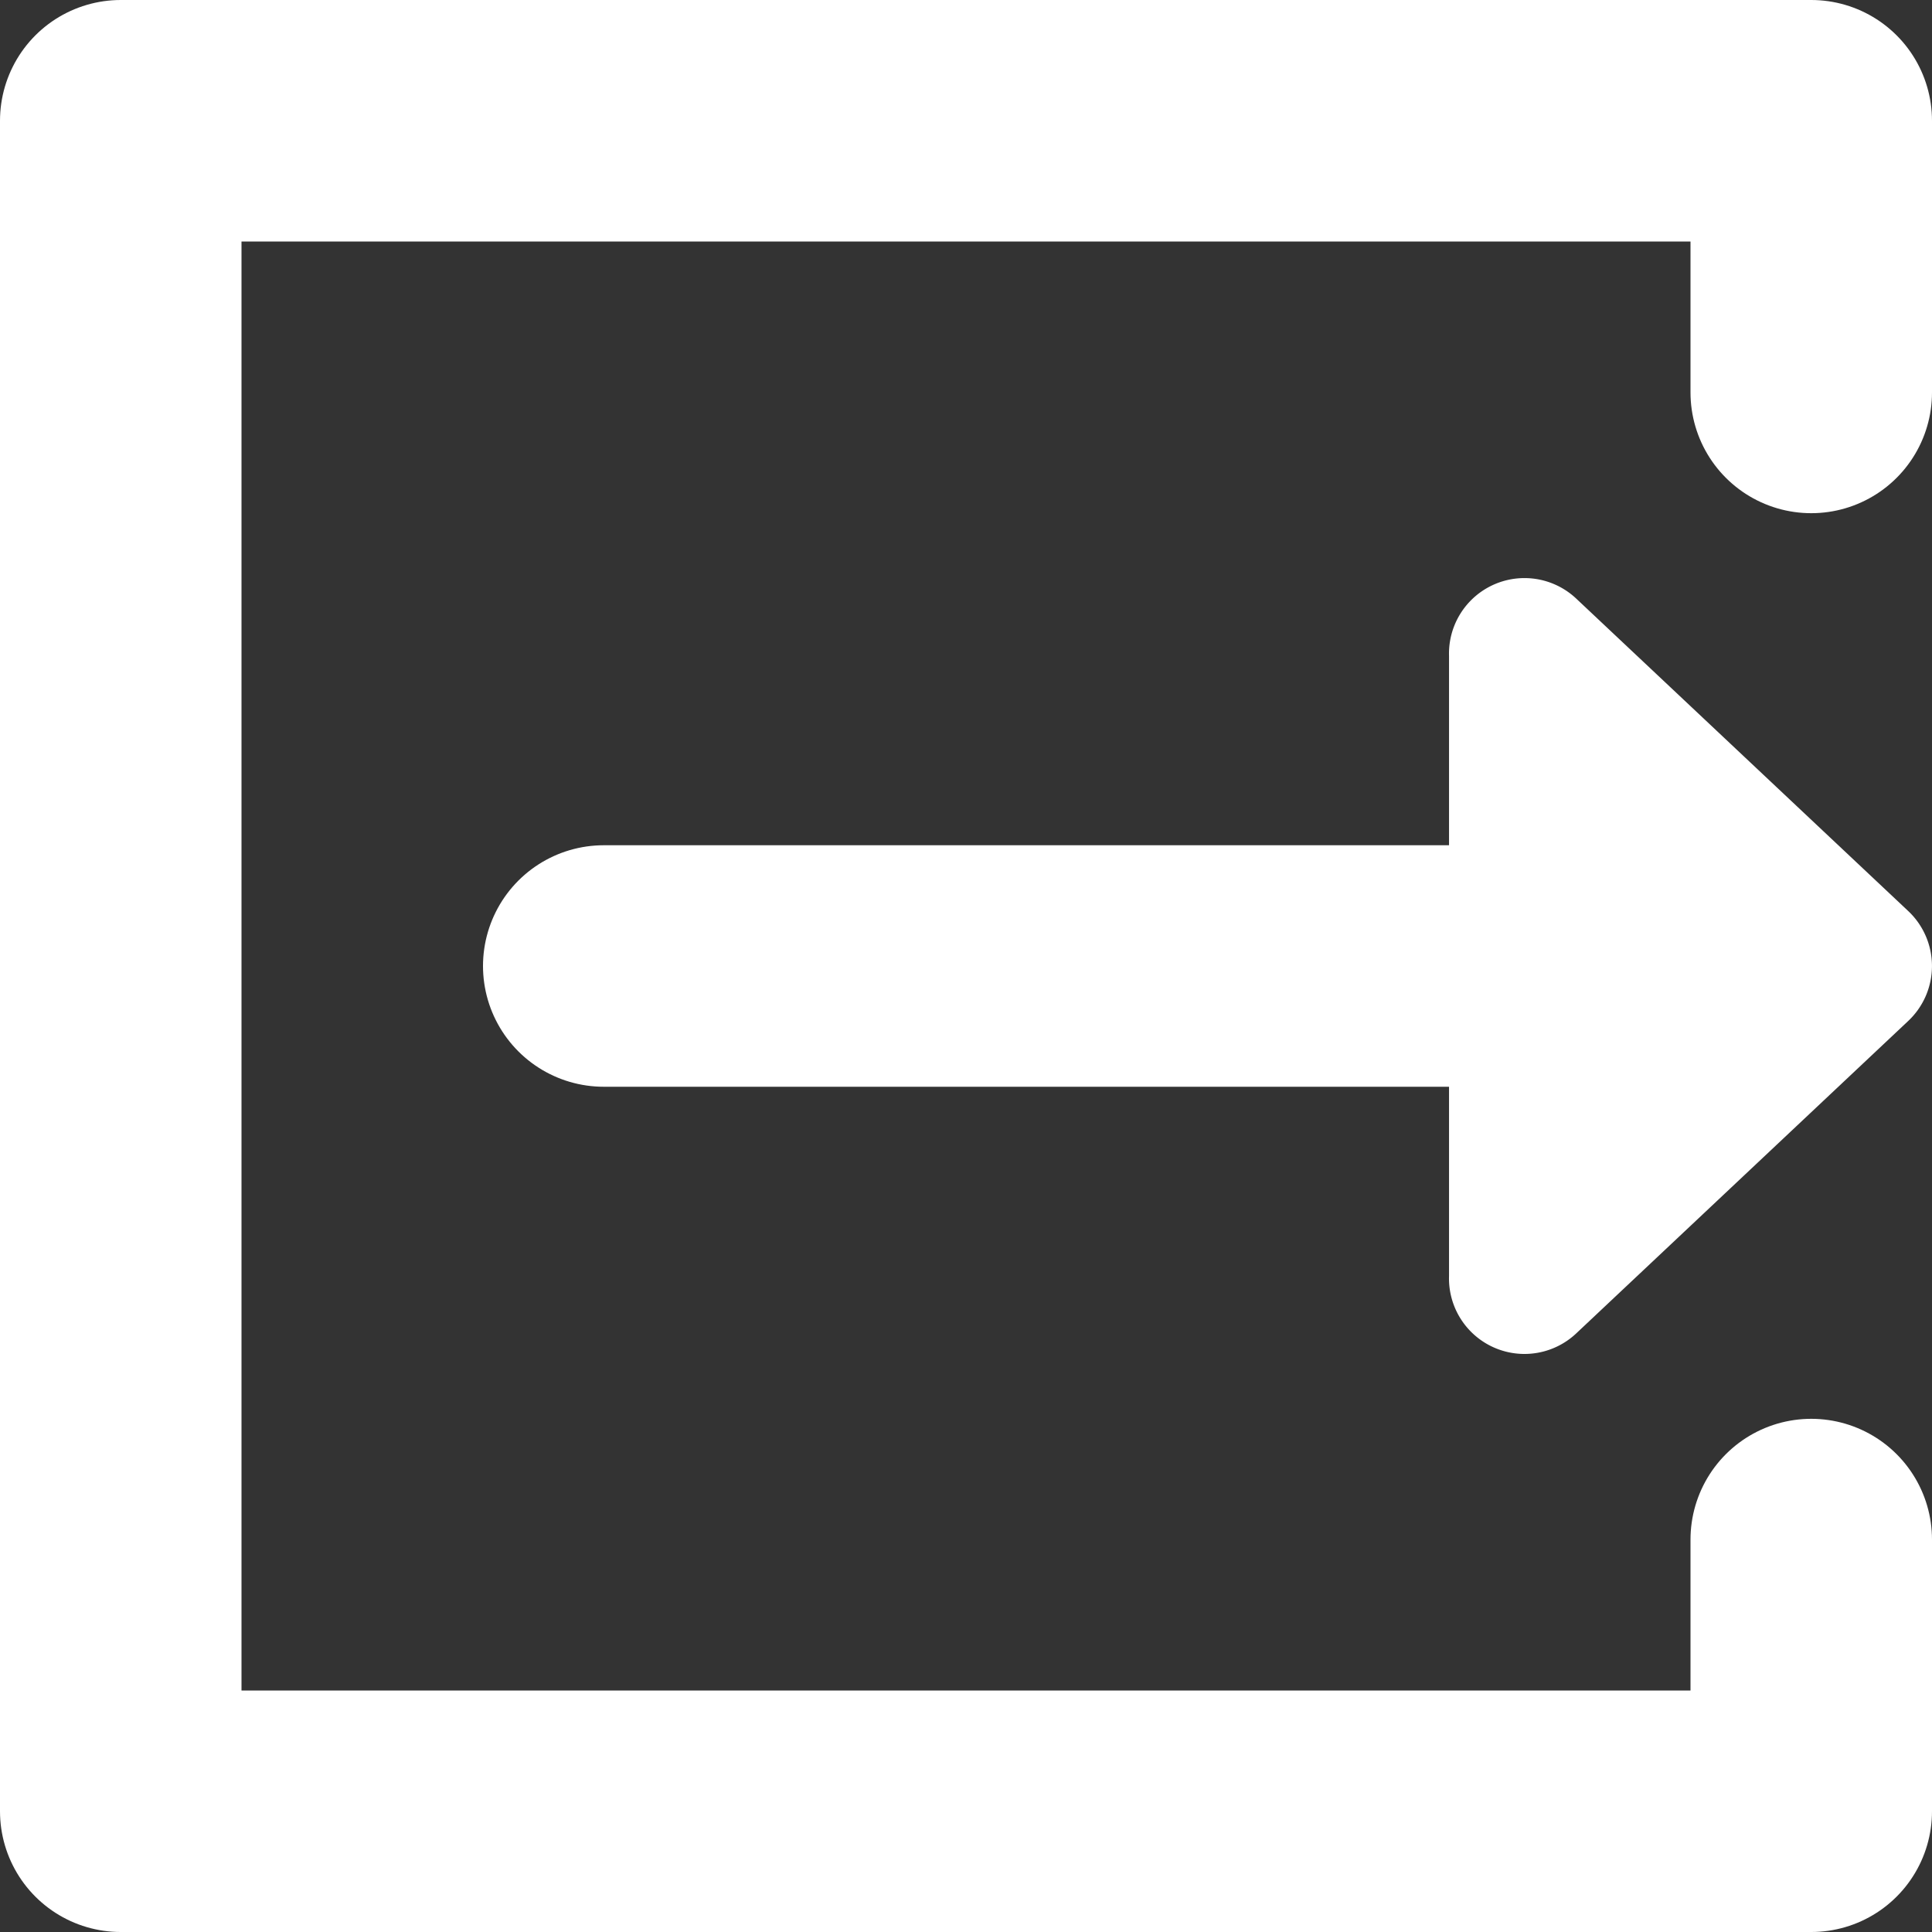<svg xmlns="http://www.w3.org/2000/svg" viewBox="0 0 64 64" width="64" height="64"><rect x="0" y="0" width="64" height="64" fill="#333333" stroke="none"/><path d="M60 13V4H4v56h56v-9" fill="none" stroke="#fff" stroke-width="8" stroke-linecap="round" stroke-linejoin="round"/><path d="M20 32h38" fill="none" stroke="#fff" stroke-width="8" stroke-linecap="round"/><path style="line-height:normal;font-variant-ligatures:normal;font-variant-position:normal;font-variant-caps:normal;font-variant-numeric:normal;font-variant-alternates:normal;font-variant-east-asian:normal;font-feature-settings:normal;font-variation-settings:normal;text-indent:0;text-align:start;text-decoration-line:none;text-decoration-style:solid;text-decoration-color:#000;text-transform:none;text-orientation:mixed;shape-padding:0;shape-margin:0;inline-size:0;isolation:auto;mix-blend-mode:normal" d="M50.525 19.15a2.5 2.5 0 0 0-2.524 2.575v20.55a2.5 2.5 0 0 0 4.212 1.897l11-10.352a2.5 2.5 0 0 0 0-3.64l-11-10.352a2.5 2.5 0 0 0-1.688-.678z" color="#000" font-weight="400" font-family="sans-serif" white-space="normal" overflow="visible" fill="#fff" fill-rule="evenodd"/></svg>